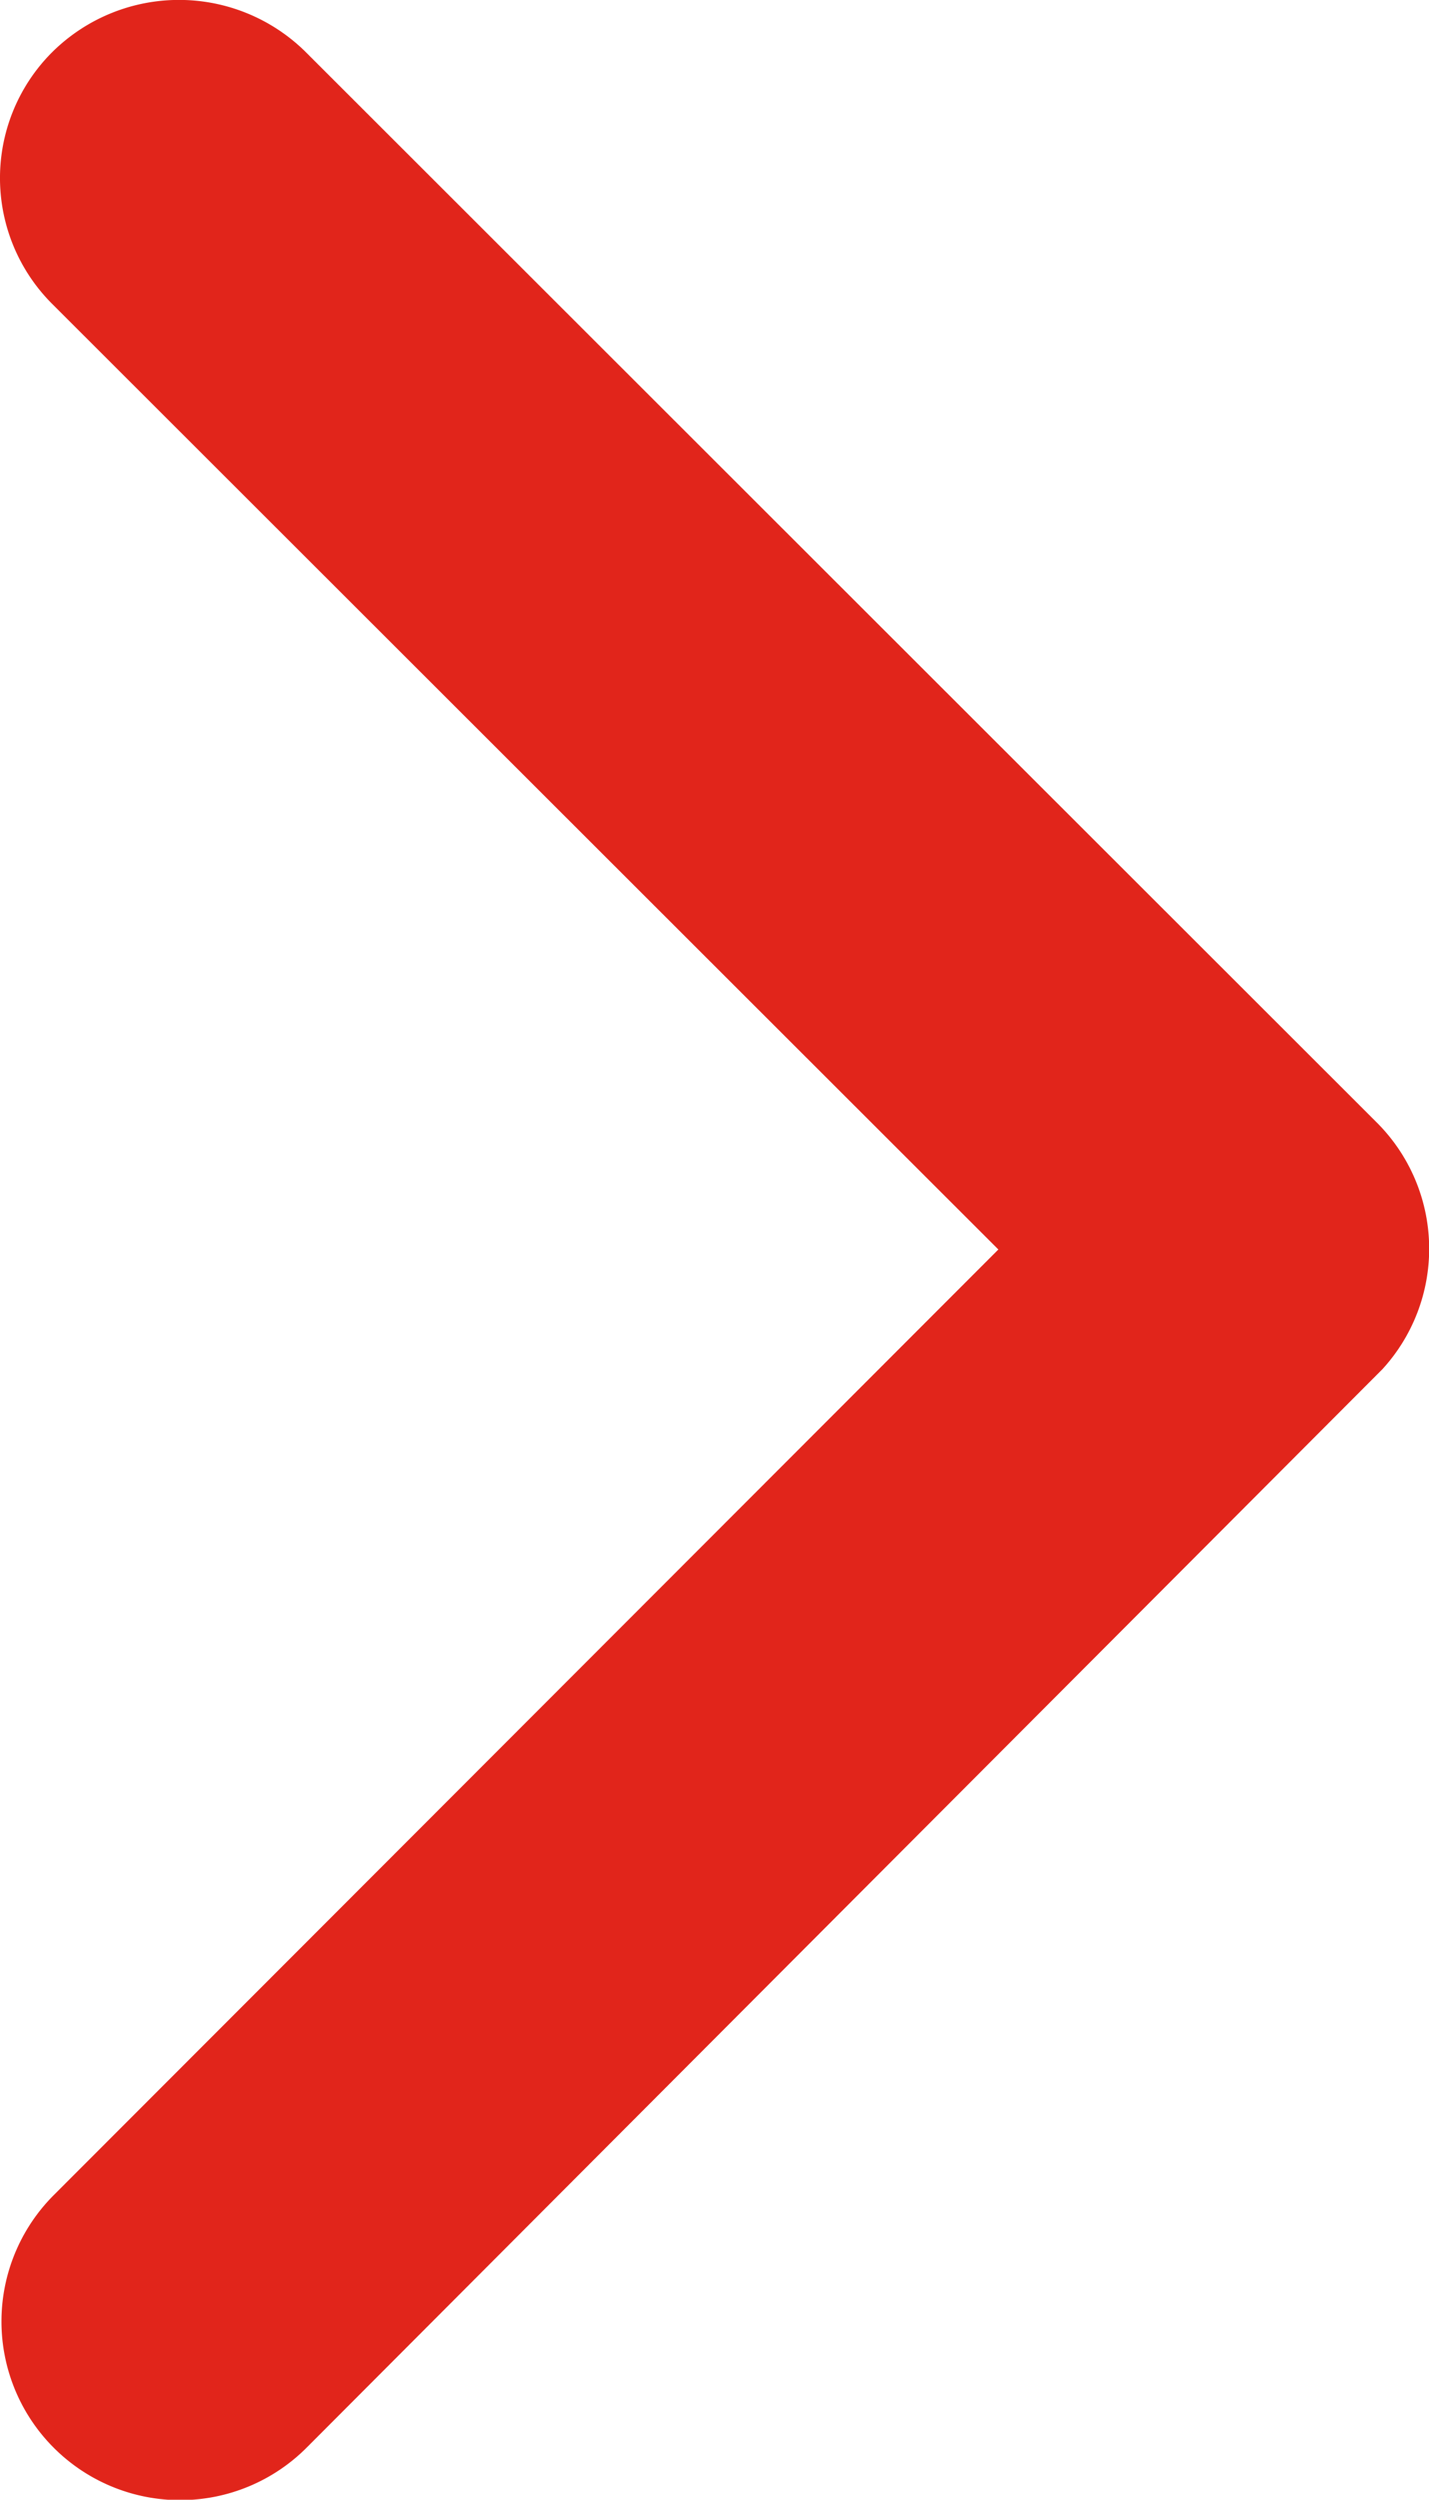 <svg id="Icon_ionic-ios-arrow-forward" data-name="Icon ionic-ios-arrow-forward" xmlns="http://www.w3.org/2000/svg" width="11.435" height="20" viewBox="0 0 11.435 20">
  <path id="Icon_ionic-ios-arrow-forward-2" data-name="Icon ionic-ios-arrow-forward" d="M19.235,16.193,11.666,8.63a1.423,1.423,0,0,1,0-2.019,1.441,1.441,0,0,1,2.025,0l8.575,8.569a1.427,1.427,0,0,1,.042,1.971L13.7,25.779a1.429,1.429,0,0,1-2.025-2.019Z" transform="translate(-11.246 -6.196)" fill="#e1251b"/>
</svg>
